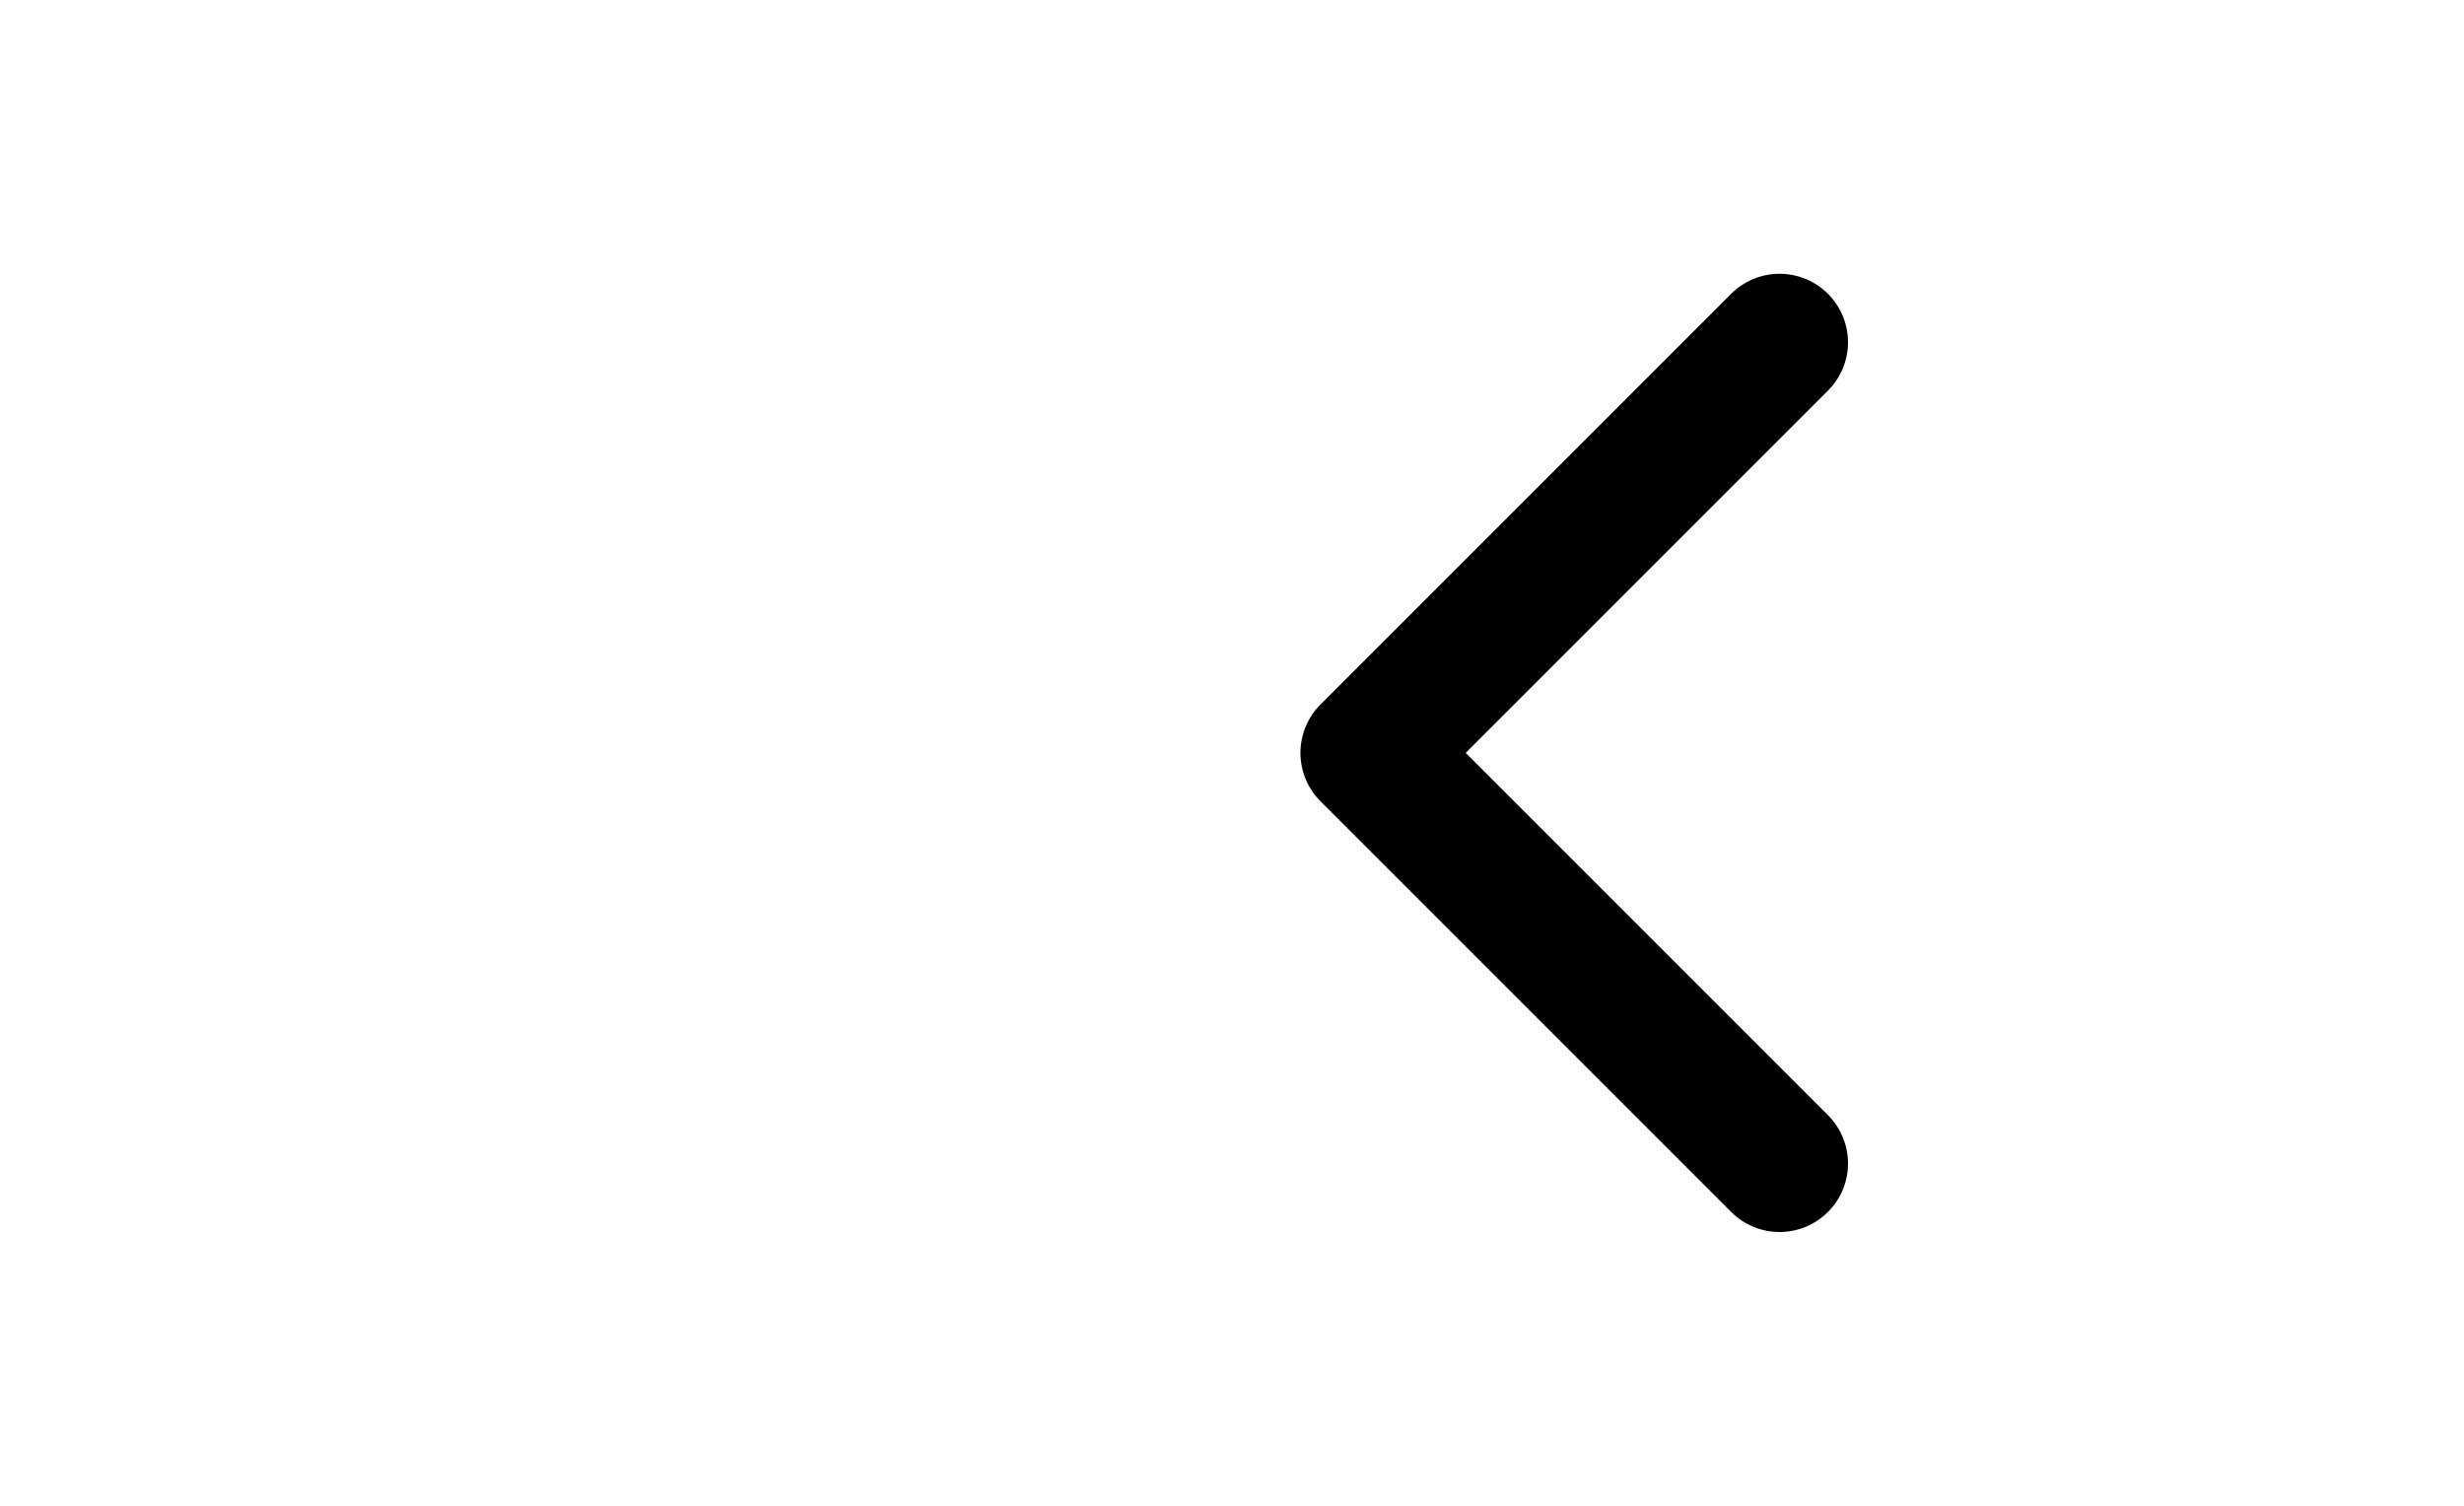 <svg width="36" height="22" viewBox="0 0 36 22" fill="none" xmlns="http://www.w3.org/2000/svg">
<g filter="url(#filter0_b_106_1605)">
<path d="M26 5L20 11L26 17" stroke="black" stroke-width="2" stroke-linecap="round" stroke-linejoin="round"/>
</g>
<defs>
<filter id="filter0_b_106_1605" x="-10" y="-10" width="56" height="42" filterUnits="userSpaceOnUse" color-interpolation-filters="sRGB">
<feFlood flood-opacity="0" result="BackgroundImageFix"/>
<feGaussianBlur in="BackgroundImageFix" stdDeviation="5"/>
<feComposite in2="SourceAlpha" operator="in" result="effect1_backgroundBlur_106_1605"/>
<feBlend mode="normal" in="SourceGraphic" in2="effect1_backgroundBlur_106_1605" result="shape"/>
</filter>
</defs>
</svg>
